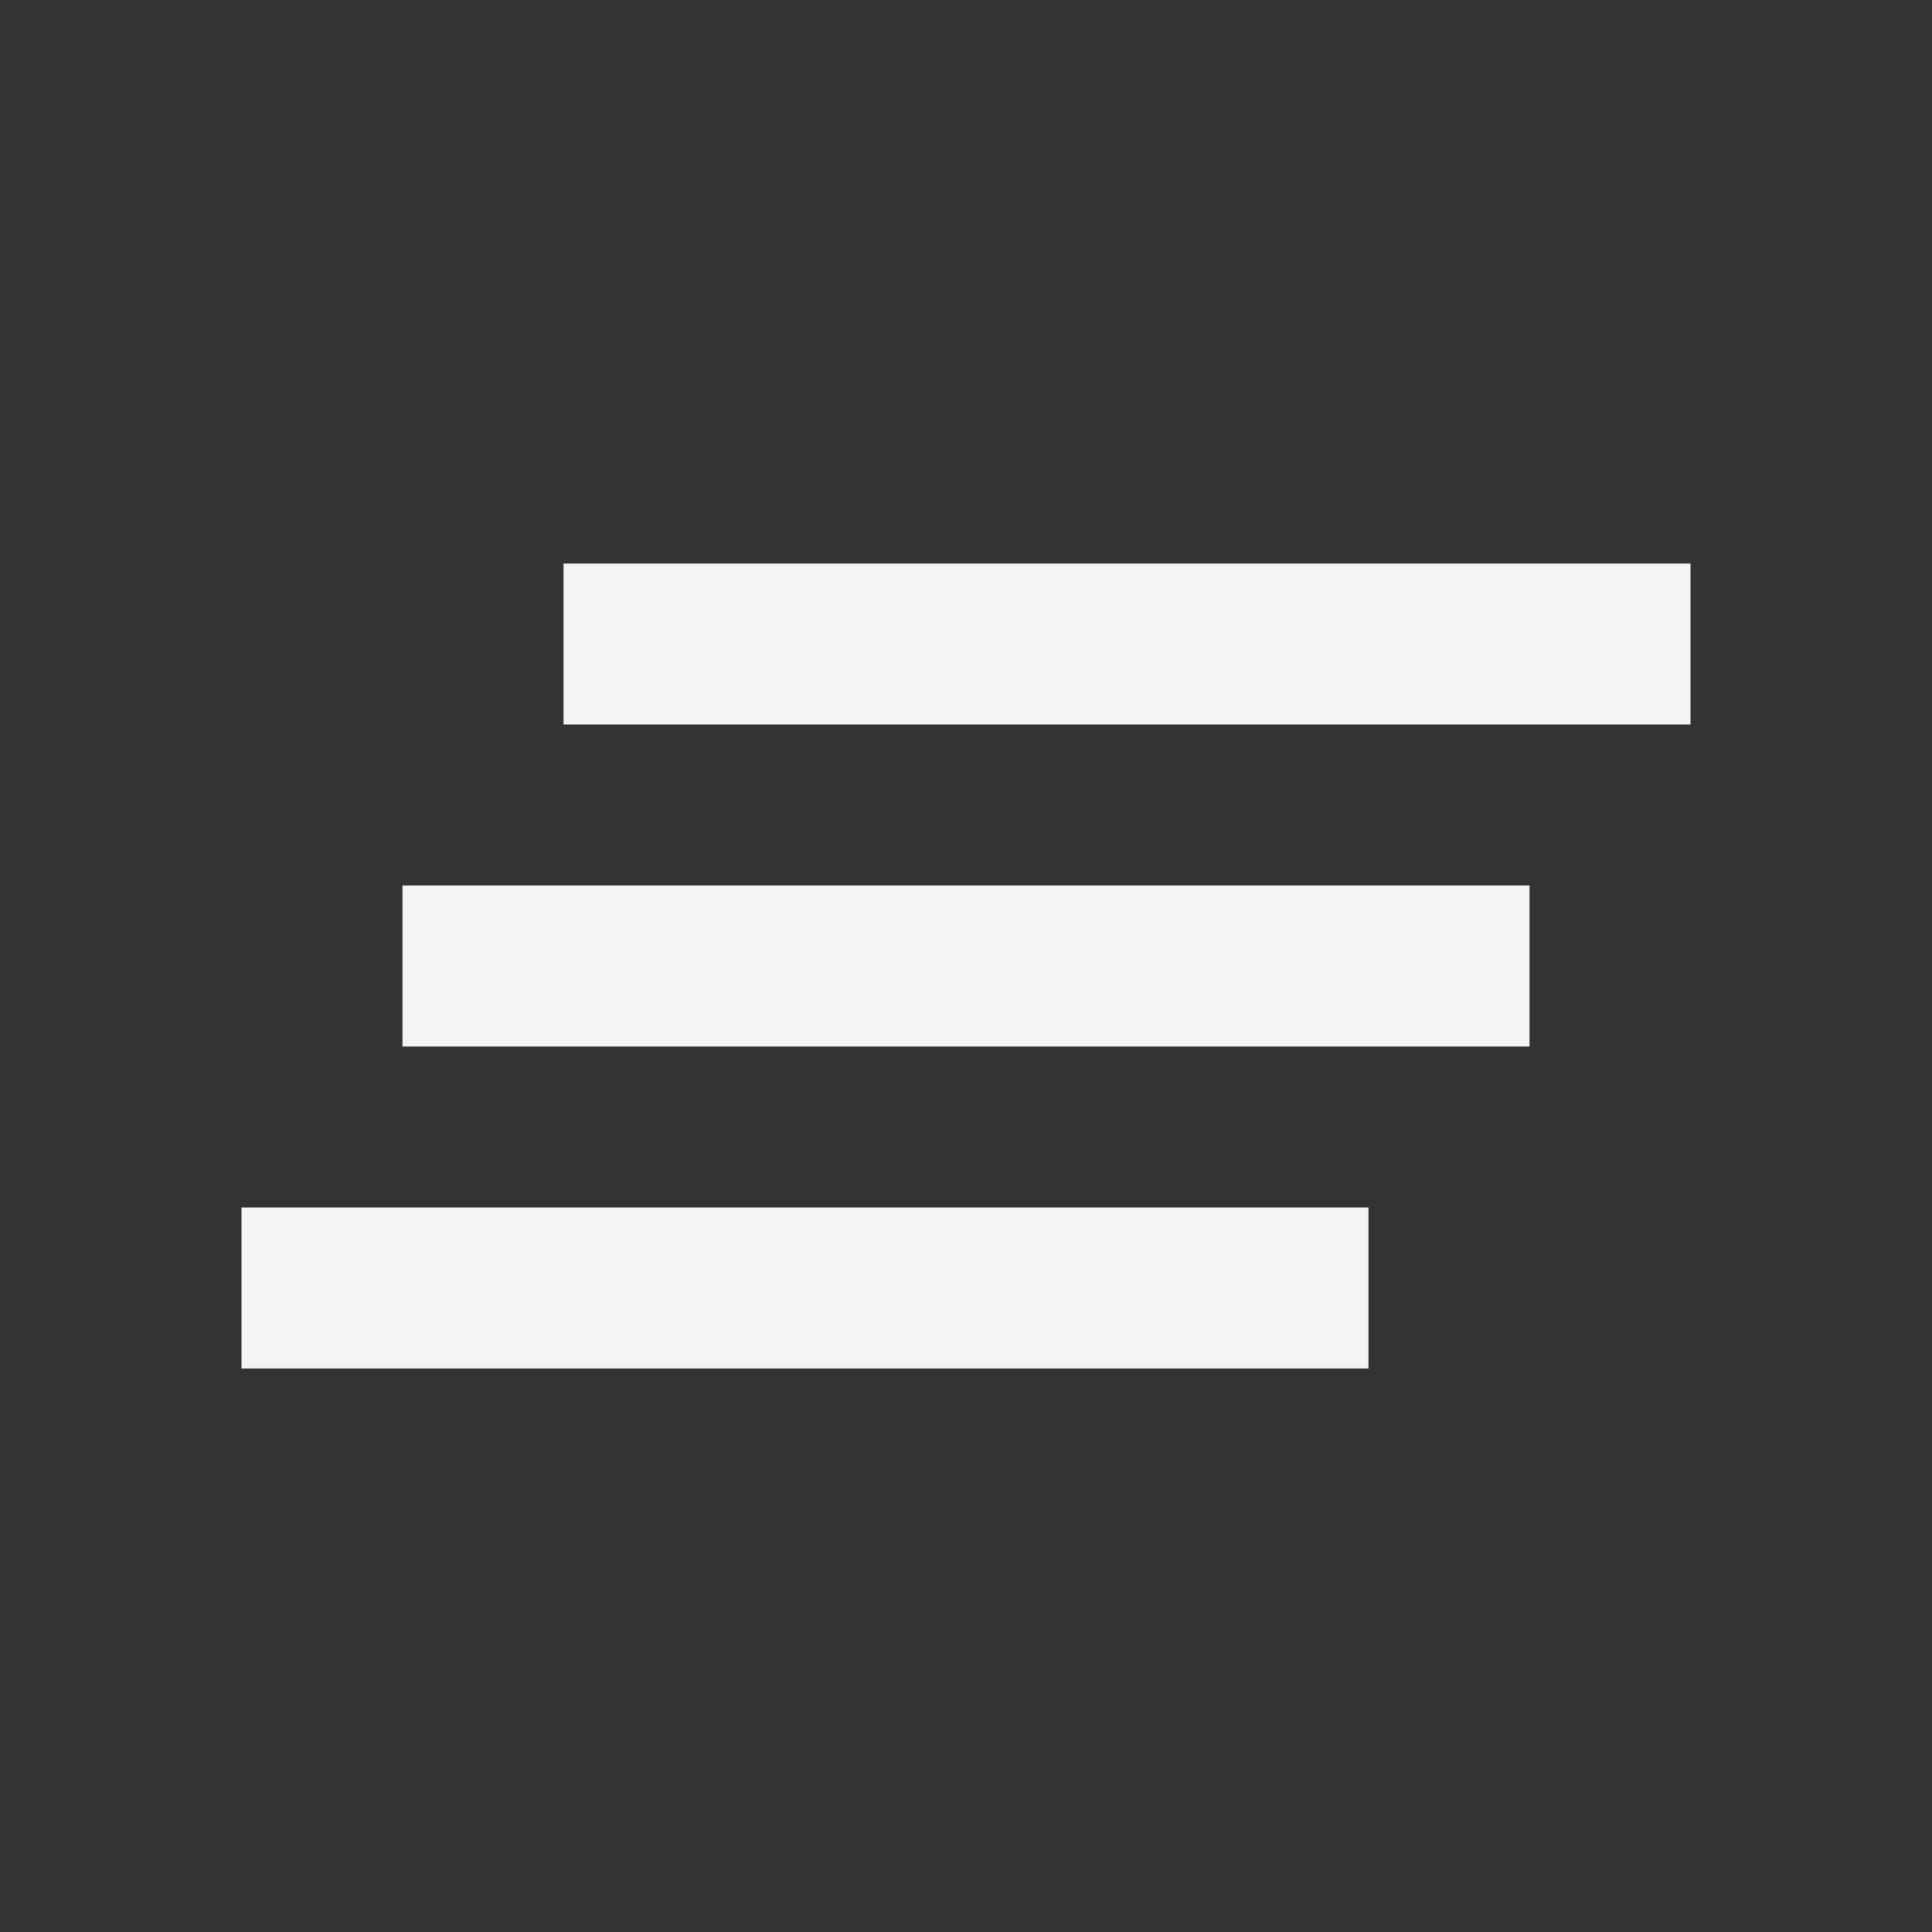 <svg xmlns="http://www.w3.org/2000/svg" width="24" height="24" viewBox="0 0 24 24">
    <rect x="0" y="0" width="24" height="24" fill="#333333" stroke="none"/>
    <path d="M5 13h14v-2h-14v2zm-2 4h14v-2h-14v2zm4-10v2h14v-2h-14z" fill="#F4F4F4"/>
    <path d="M0 0h24v24h-24z" fill="none"/>
</svg>
